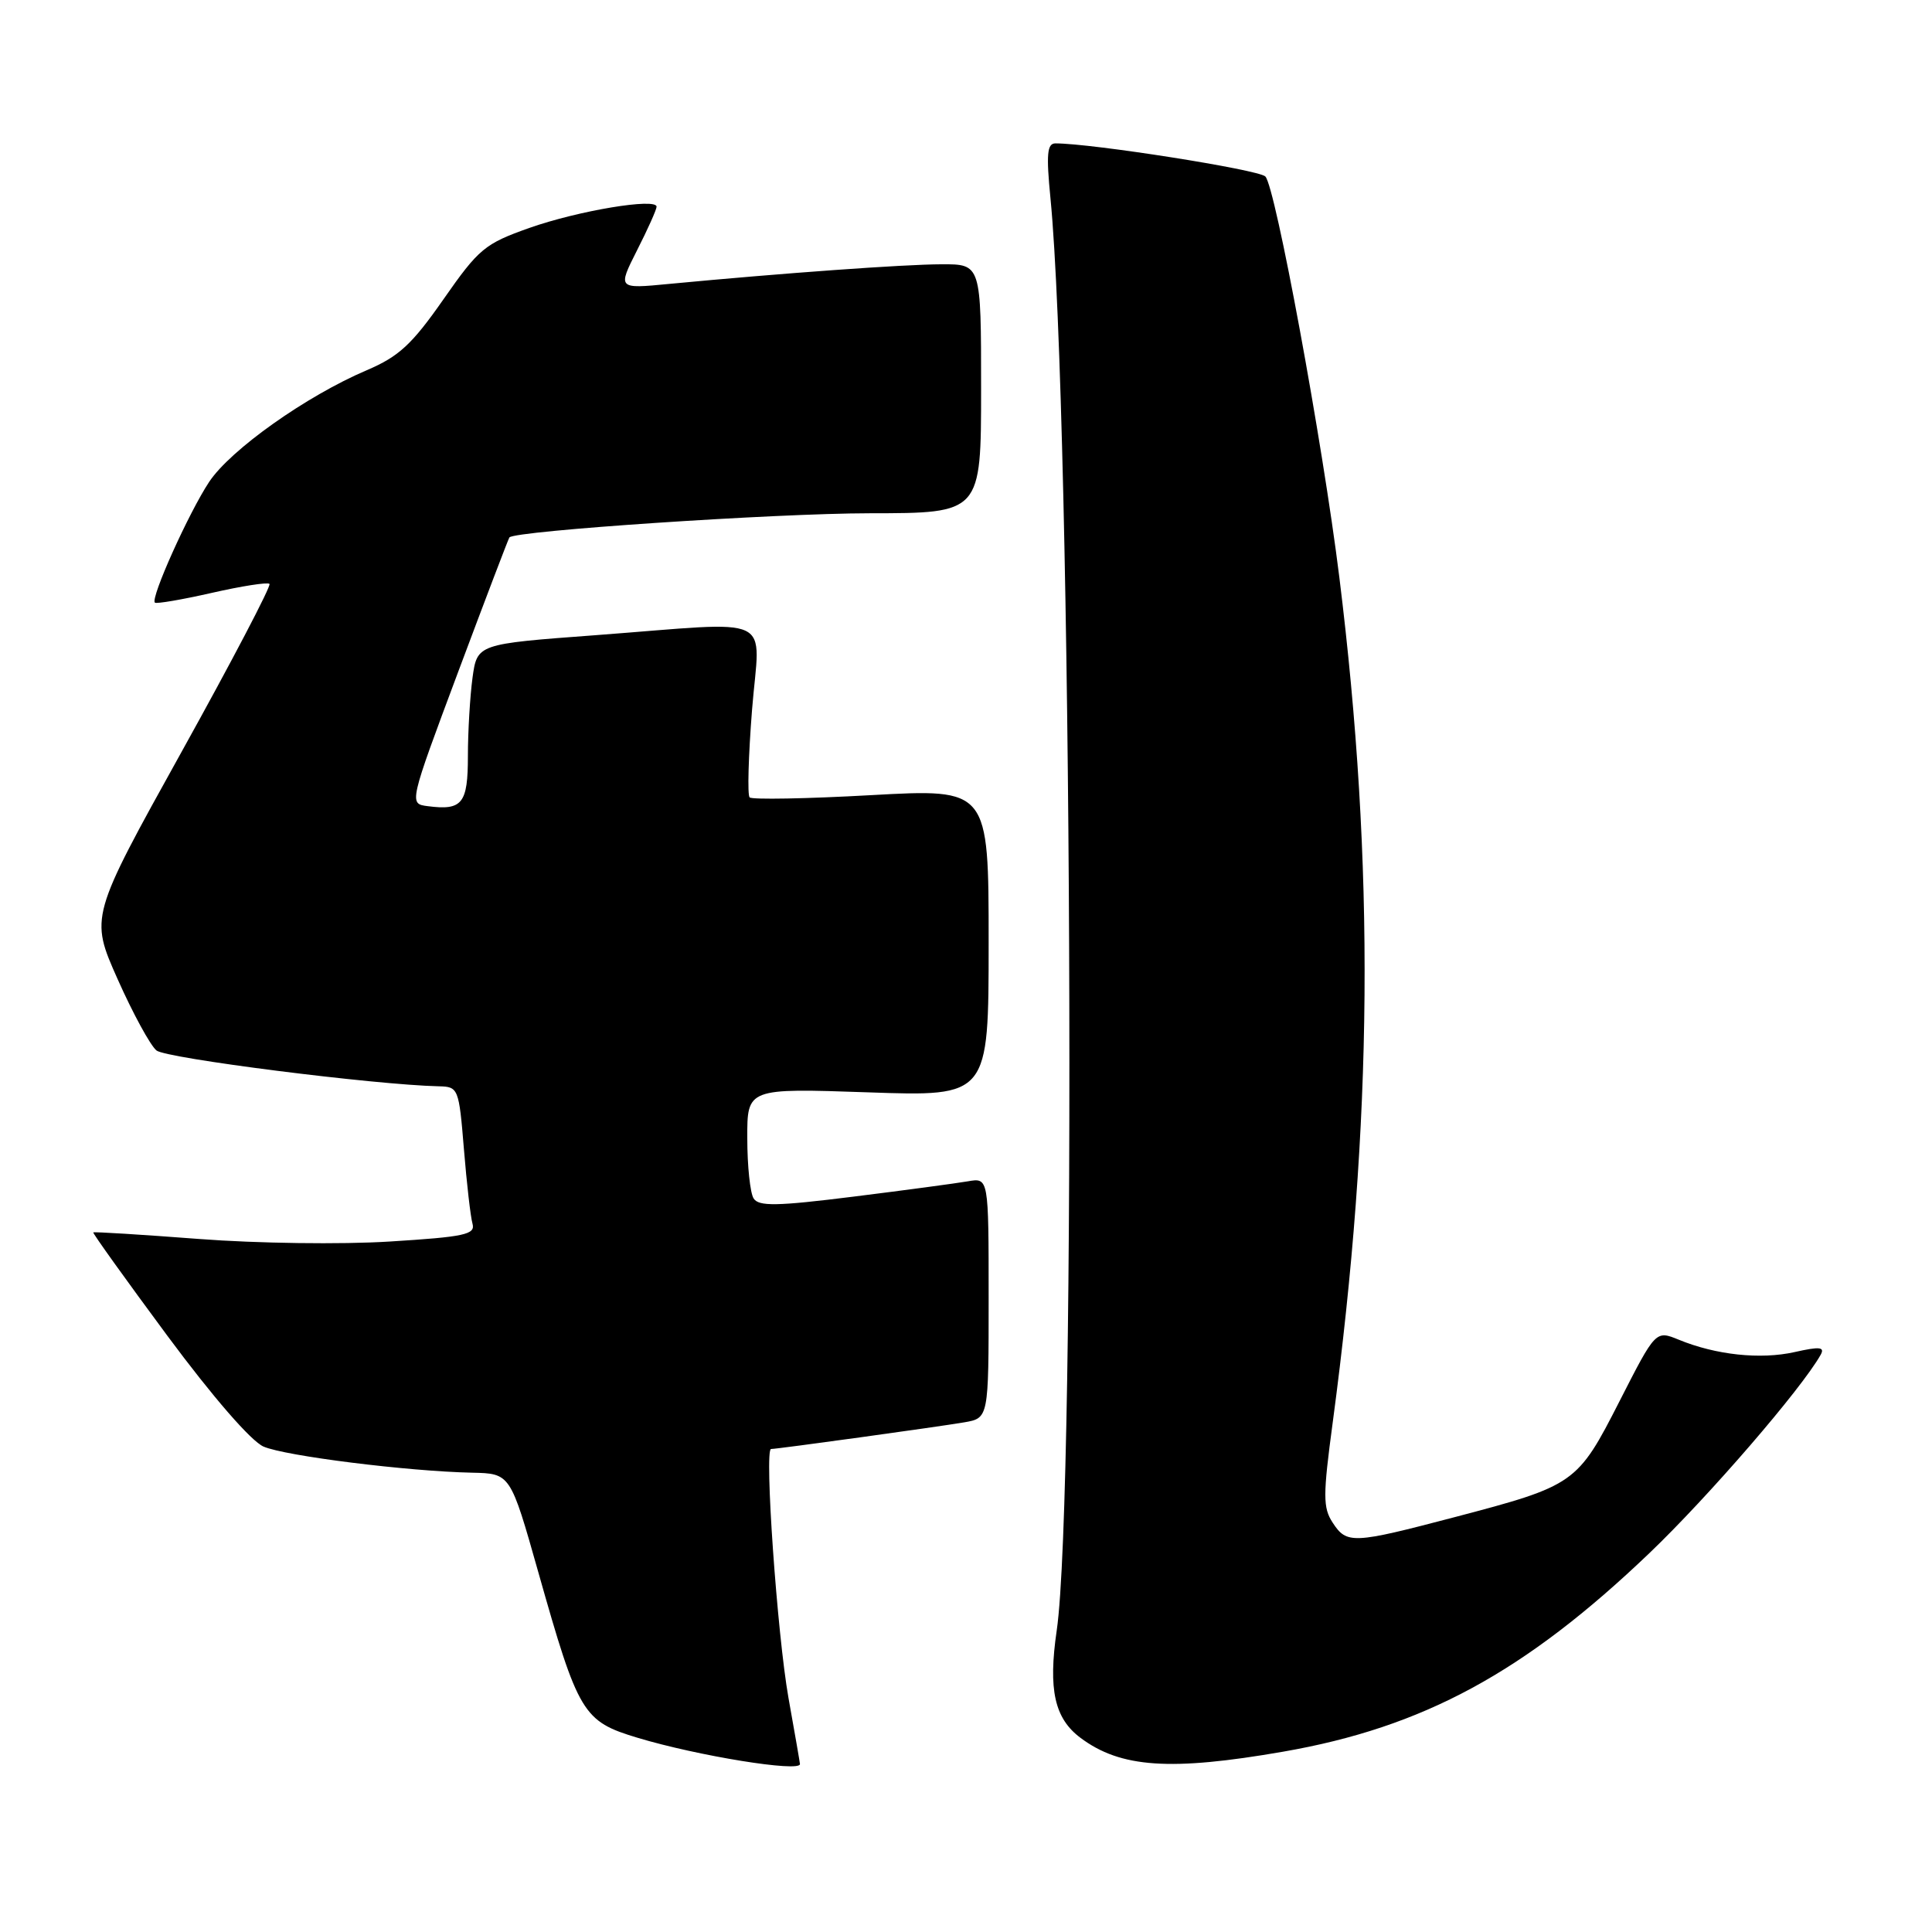 <?xml version="1.0" encoding="UTF-8" standalone="no"?>
<!DOCTYPE svg PUBLIC "-//W3C//DTD SVG 1.1//EN" "http://www.w3.org/Graphics/SVG/1.1/DTD/svg11.dtd" >
<svg xmlns="http://www.w3.org/2000/svg" xmlns:xlink="http://www.w3.org/1999/xlink" version="1.1" viewBox="0 0 256 256">
 <g >
 <path fill="currentColor"
d=" M 106.00 233.75 C 106.00 233.61 105.32 229.68 104.48 225.00 C 102.98 216.54 101.26 192.00 102.17 192.00 C 103.01 192.00 124.37 189.05 127.75 188.47 C 131.00 187.91 131.00 187.91 131.00 171.98 C 131.00 156.05 131.00 156.05 128.25 156.53 C 126.74 156.79 119.92 157.71 113.09 158.56 C 102.94 159.83 100.53 159.87 99.86 158.80 C 99.40 158.09 99.02 154.50 99.02 150.84 C 99.00 144.19 99.00 144.19 115.00 144.74 C 131.00 145.30 131.00 145.30 131.00 124.90 C 131.00 104.50 131.00 104.50 115.45 105.36 C 106.89 105.84 99.64 105.97 99.33 105.66 C 99.02 105.36 99.17 100.13 99.65 94.05 C 100.68 81.13 103.24 82.34 78.86 84.17 C 63.23 85.33 63.23 85.33 62.61 89.81 C 62.28 92.27 62.00 96.93 62.00 100.17 C 62.00 106.49 61.26 107.42 56.67 106.82 C 54.18 106.50 54.18 106.50 60.72 89.00 C 64.32 79.38 67.37 71.37 67.50 71.21 C 68.23 70.33 102.71 68.02 115.25 68.01 C 130.00 68.00 130.00 68.00 130.00 51.50 C 130.00 35.00 130.00 35.00 124.75 35.02 C 119.78 35.03 103.71 36.19 88.66 37.62 C 81.83 38.28 81.83 38.28 84.41 33.17 C 85.84 30.36 87.00 27.76 87.00 27.39 C 87.00 26.19 76.64 27.91 70.15 30.20 C 64.24 32.29 63.45 32.94 58.76 39.66 C 54.58 45.65 52.85 47.24 48.61 49.05 C 40.58 52.47 30.54 59.59 27.71 63.86 C 25.01 67.94 19.92 79.25 20.52 79.85 C 20.70 80.04 24.10 79.46 28.06 78.56 C 32.01 77.66 35.46 77.12 35.71 77.37 C 35.96 77.62 30.71 87.65 24.04 99.66 C 11.92 121.50 11.92 121.50 15.58 129.73 C 17.59 134.25 19.91 138.51 20.73 139.19 C 21.99 140.24 49.66 143.75 58.15 143.94 C 60.73 144.00 60.81 144.19 61.47 152.25 C 61.84 156.79 62.35 161.24 62.61 162.15 C 63.01 163.58 61.58 163.89 51.62 164.51 C 45.24 164.91 34.07 164.76 26.37 164.17 C 18.77 163.59 12.47 163.20 12.36 163.30 C 12.26 163.41 16.68 169.57 22.18 177.00 C 28.20 185.12 33.28 190.97 34.92 191.68 C 37.80 192.93 54.03 194.96 62.57 195.14 C 67.63 195.25 67.63 195.25 71.33 208.33 C 76.64 227.10 77.22 228.08 84.50 230.27 C 92.47 232.67 106.00 234.86 106.00 233.75 Z  M 170.00 232.11 C 188.57 228.89 202.01 221.61 218.53 205.82 C 226.38 198.32 238.67 184.08 241.24 179.53 C 241.83 178.48 241.15 178.40 237.78 179.16 C 233.27 180.17 227.36 179.54 222.45 177.52 C 219.39 176.27 219.39 176.27 214.60 185.66 C 209.02 196.61 208.69 196.84 192.71 201.04 C 179.23 204.58 178.45 204.62 176.58 201.75 C 175.29 199.77 175.29 198.17 176.59 188.50 C 181.93 148.63 182.20 114.69 177.47 76.50 C 175.25 58.60 168.99 24.66 167.66 23.38 C 166.71 22.47 144.70 19.00 139.85 19.00 C 138.75 19.00 138.62 20.43 139.19 26.25 C 142.04 55.35 142.66 197.99 140.02 216.05 C 138.88 223.88 139.72 227.70 143.18 230.28 C 148.49 234.25 155.10 234.70 170.00 232.11 Z "/>
</g>
</svg>